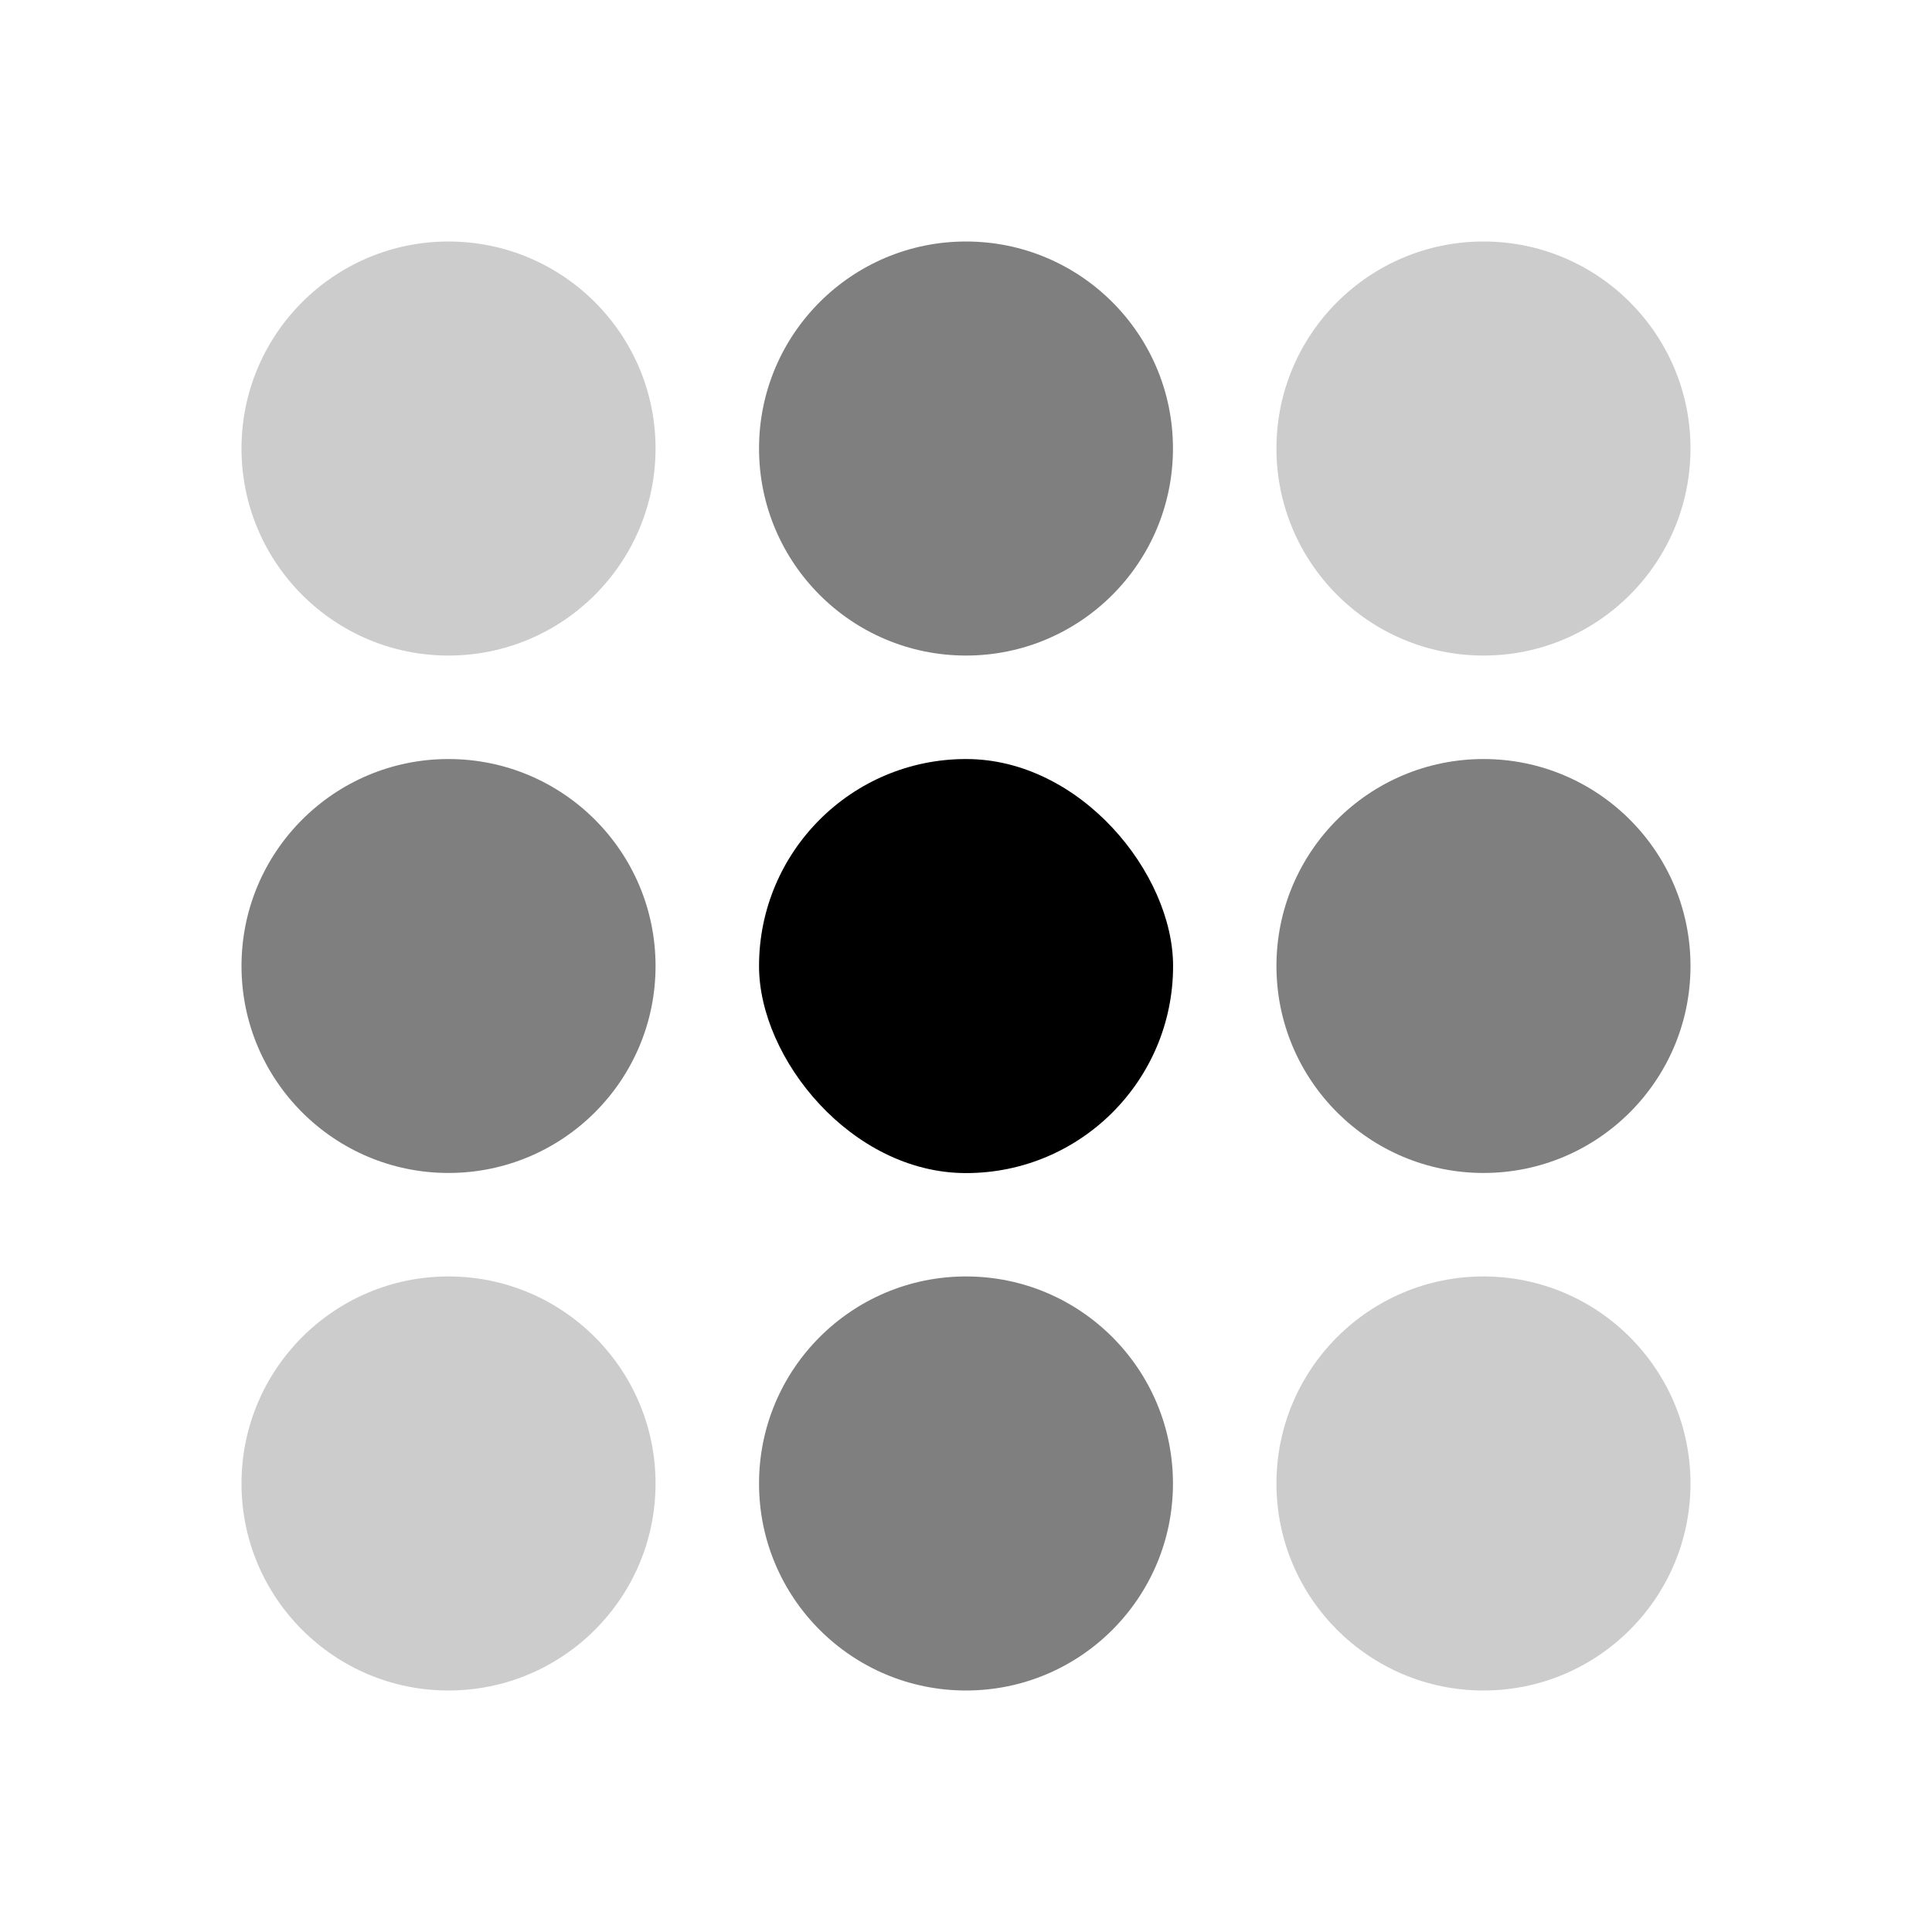 <svg width="16" height="16" viewBox="0 0 16 16" fill="none" xmlns="http://www.w3.org/2000/svg">
<g id="object-tweak-paint">
<rect id="rectangle" x="6.286" y="6.286" width="3.429" height="3.429" rx="1.714" fill="black"/>
<path id="Union" opacity="0.5" fill-rule="evenodd" clip-rule="evenodd" d="M8 2C7.053 2 6.286 2.768 6.286 3.714C6.286 4.661 7.053 5.429 8 5.429C8.947 5.429 9.714 4.661 9.714 3.714C9.714 2.768 8.947 2 8 2ZM3.714 6.286C2.768 6.286 2 7.053 2 8C2 8.947 2.768 9.714 3.714 9.714C4.661 9.714 5.429 8.947 5.429 8C5.429 7.053 4.661 6.286 3.714 6.286ZM6.286 12.286C6.286 11.339 7.053 10.571 8 10.571C8.947 10.571 9.714 11.339 9.714 12.286C9.714 13.232 8.947 14 8 14C7.053 14 6.286 13.232 6.286 12.286ZM12.286 6.286C11.339 6.286 10.571 7.053 10.571 8C10.571 8.947 11.339 9.714 12.286 9.714C13.232 9.714 14 8.947 14 8C14 7.053 13.232 6.286 12.286 6.286Z" fill="black"/>
<path id="Union_2" opacity="0.2" fill-rule="evenodd" clip-rule="evenodd" d="M3.714 2C2.768 2 2 2.768 2 3.714C2 4.661 2.768 5.429 3.714 5.429C4.661 5.429 5.429 4.661 5.429 3.714C5.429 2.768 4.661 2 3.714 2ZM3.714 10.571C2.768 10.571 2 11.339 2 12.286C2 13.232 2.768 14 3.714 14C4.661 14 5.429 13.232 5.429 12.286C5.429 11.339 4.661 10.571 3.714 10.571ZM10.571 3.714C10.571 2.768 11.339 2 12.286 2C13.232 2 14 2.768 14 3.714C14 4.661 13.232 5.429 12.286 5.429C11.339 5.429 10.571 4.661 10.571 3.714ZM12.286 10.571C11.339 10.571 10.571 11.339 10.571 12.286C10.571 13.232 11.339 14 12.286 14C13.232 14 14 13.232 14 12.286C14 11.339 13.232 10.571 12.286 10.571Z" fill="black"/>
</g>
</svg>

